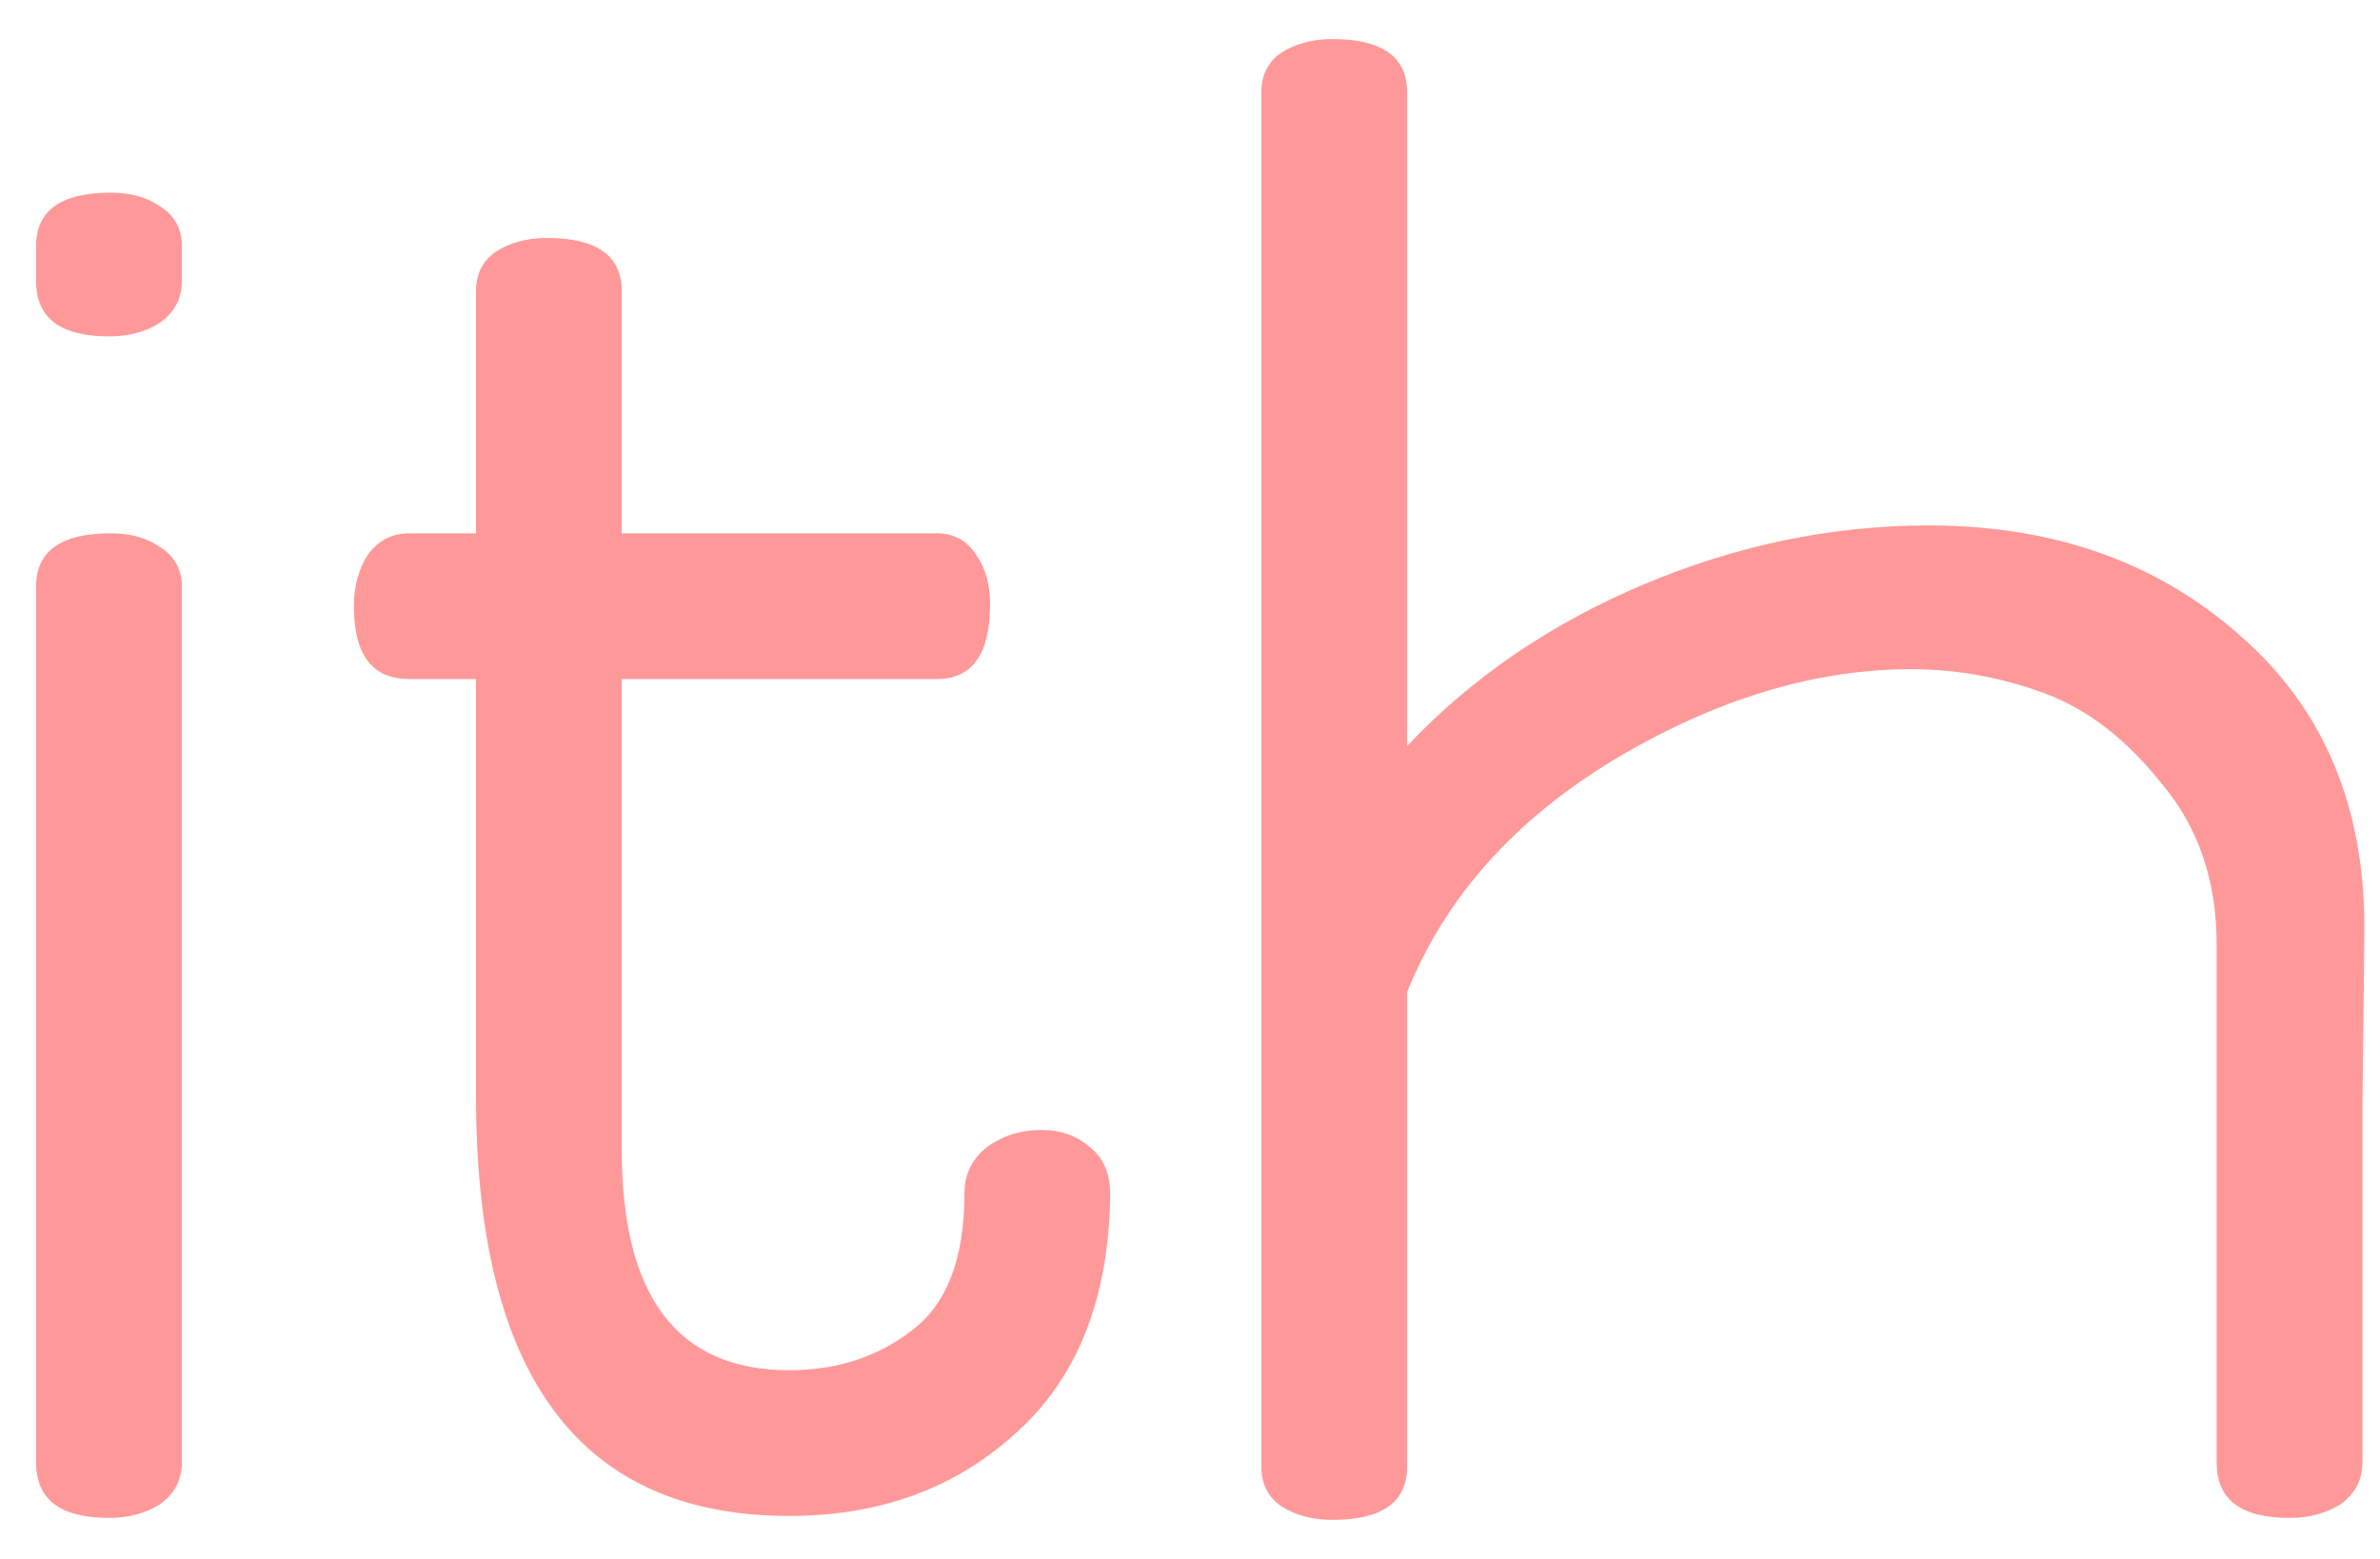 <svg width="58" height="38" viewBox="0 0 58 38" fill="none" xmlns="http://www.w3.org/2000/svg">
<path d="M0.88 35.656V14.296C0.88 13.432 1.488 13 2.704 13C3.184 13 3.584 13.112 3.904 13.336C4.256 13.56 4.432 13.88 4.432 14.296V35.656C4.432 36.072 4.256 36.408 3.904 36.664C3.552 36.888 3.136 37 2.656 37C1.472 37 0.88 36.552 0.88 35.656ZM0.88 6.856V5.992C0.88 5.128 1.488 4.696 2.704 4.696C3.184 4.696 3.584 4.808 3.904 5.032C4.256 5.256 4.432 5.576 4.432 5.992V6.856C4.432 7.272 4.256 7.608 3.904 7.864C3.552 8.088 3.136 8.2 2.656 8.2C1.472 8.2 0.88 7.752 0.88 6.856ZM8.624 14.776C8.624 14.296 8.736 13.88 8.96 13.528C9.216 13.176 9.552 13 9.968 13H11.6V7.096C11.6 6.68 11.76 6.36 12.08 6.136C12.432 5.912 12.848 5.8 13.328 5.8C14.544 5.8 15.152 6.232 15.152 7.096V13H22.832C23.248 13 23.568 13.176 23.792 13.528C24.016 13.848 24.128 14.248 24.128 14.728C24.128 15.944 23.696 16.552 22.832 16.552H15.152V28.024C15.152 31.608 16.512 33.4 19.232 33.4C20.384 33.4 21.376 33.08 22.208 32.44C23.072 31.8 23.504 30.68 23.504 29.08C23.504 28.632 23.68 28.264 24.032 27.976C24.416 27.688 24.864 27.544 25.376 27.544C25.856 27.544 26.256 27.688 26.576 27.976C26.896 28.232 27.056 28.616 27.056 29.128C27.024 31.656 26.256 33.592 24.752 34.936C23.28 36.28 21.44 36.952 19.232 36.952C14.144 36.952 11.6 33.544 11.6 26.728V16.552H9.968C9.072 16.552 8.624 15.96 8.624 14.776ZM30.739 35.752V2.248C30.739 1.832 30.899 1.512 31.219 1.288C31.571 1.064 31.987 0.952 32.467 0.952C33.683 0.952 34.291 1.384 34.291 2.248V18.184C35.859 16.52 37.779 15.208 40.051 14.248C42.323 13.288 44.643 12.808 47.011 12.808C50.051 12.808 52.579 13.704 54.595 15.496C56.611 17.256 57.619 19.624 57.619 22.6C57.619 22.888 57.603 24.36 57.571 27.016C57.571 29.64 57.571 32.52 57.571 35.656C57.571 36.072 57.395 36.408 57.043 36.664C56.691 36.888 56.275 37 55.795 37C54.611 37 54.019 36.552 54.019 35.656V23.032C54.019 21.464 53.571 20.152 52.675 19.096C51.811 18.008 50.851 17.272 49.795 16.888C48.739 16.504 47.667 16.312 46.579 16.312C44.211 16.312 41.795 17.048 39.331 18.52C36.899 19.992 35.219 21.88 34.291 24.184V35.752C34.291 36.616 33.683 37.048 32.467 37.048C31.987 37.048 31.571 36.936 31.219 36.712C30.899 36.488 30.739 36.168 30.739 35.752Z" fill="#FF9999"/>
</svg>
